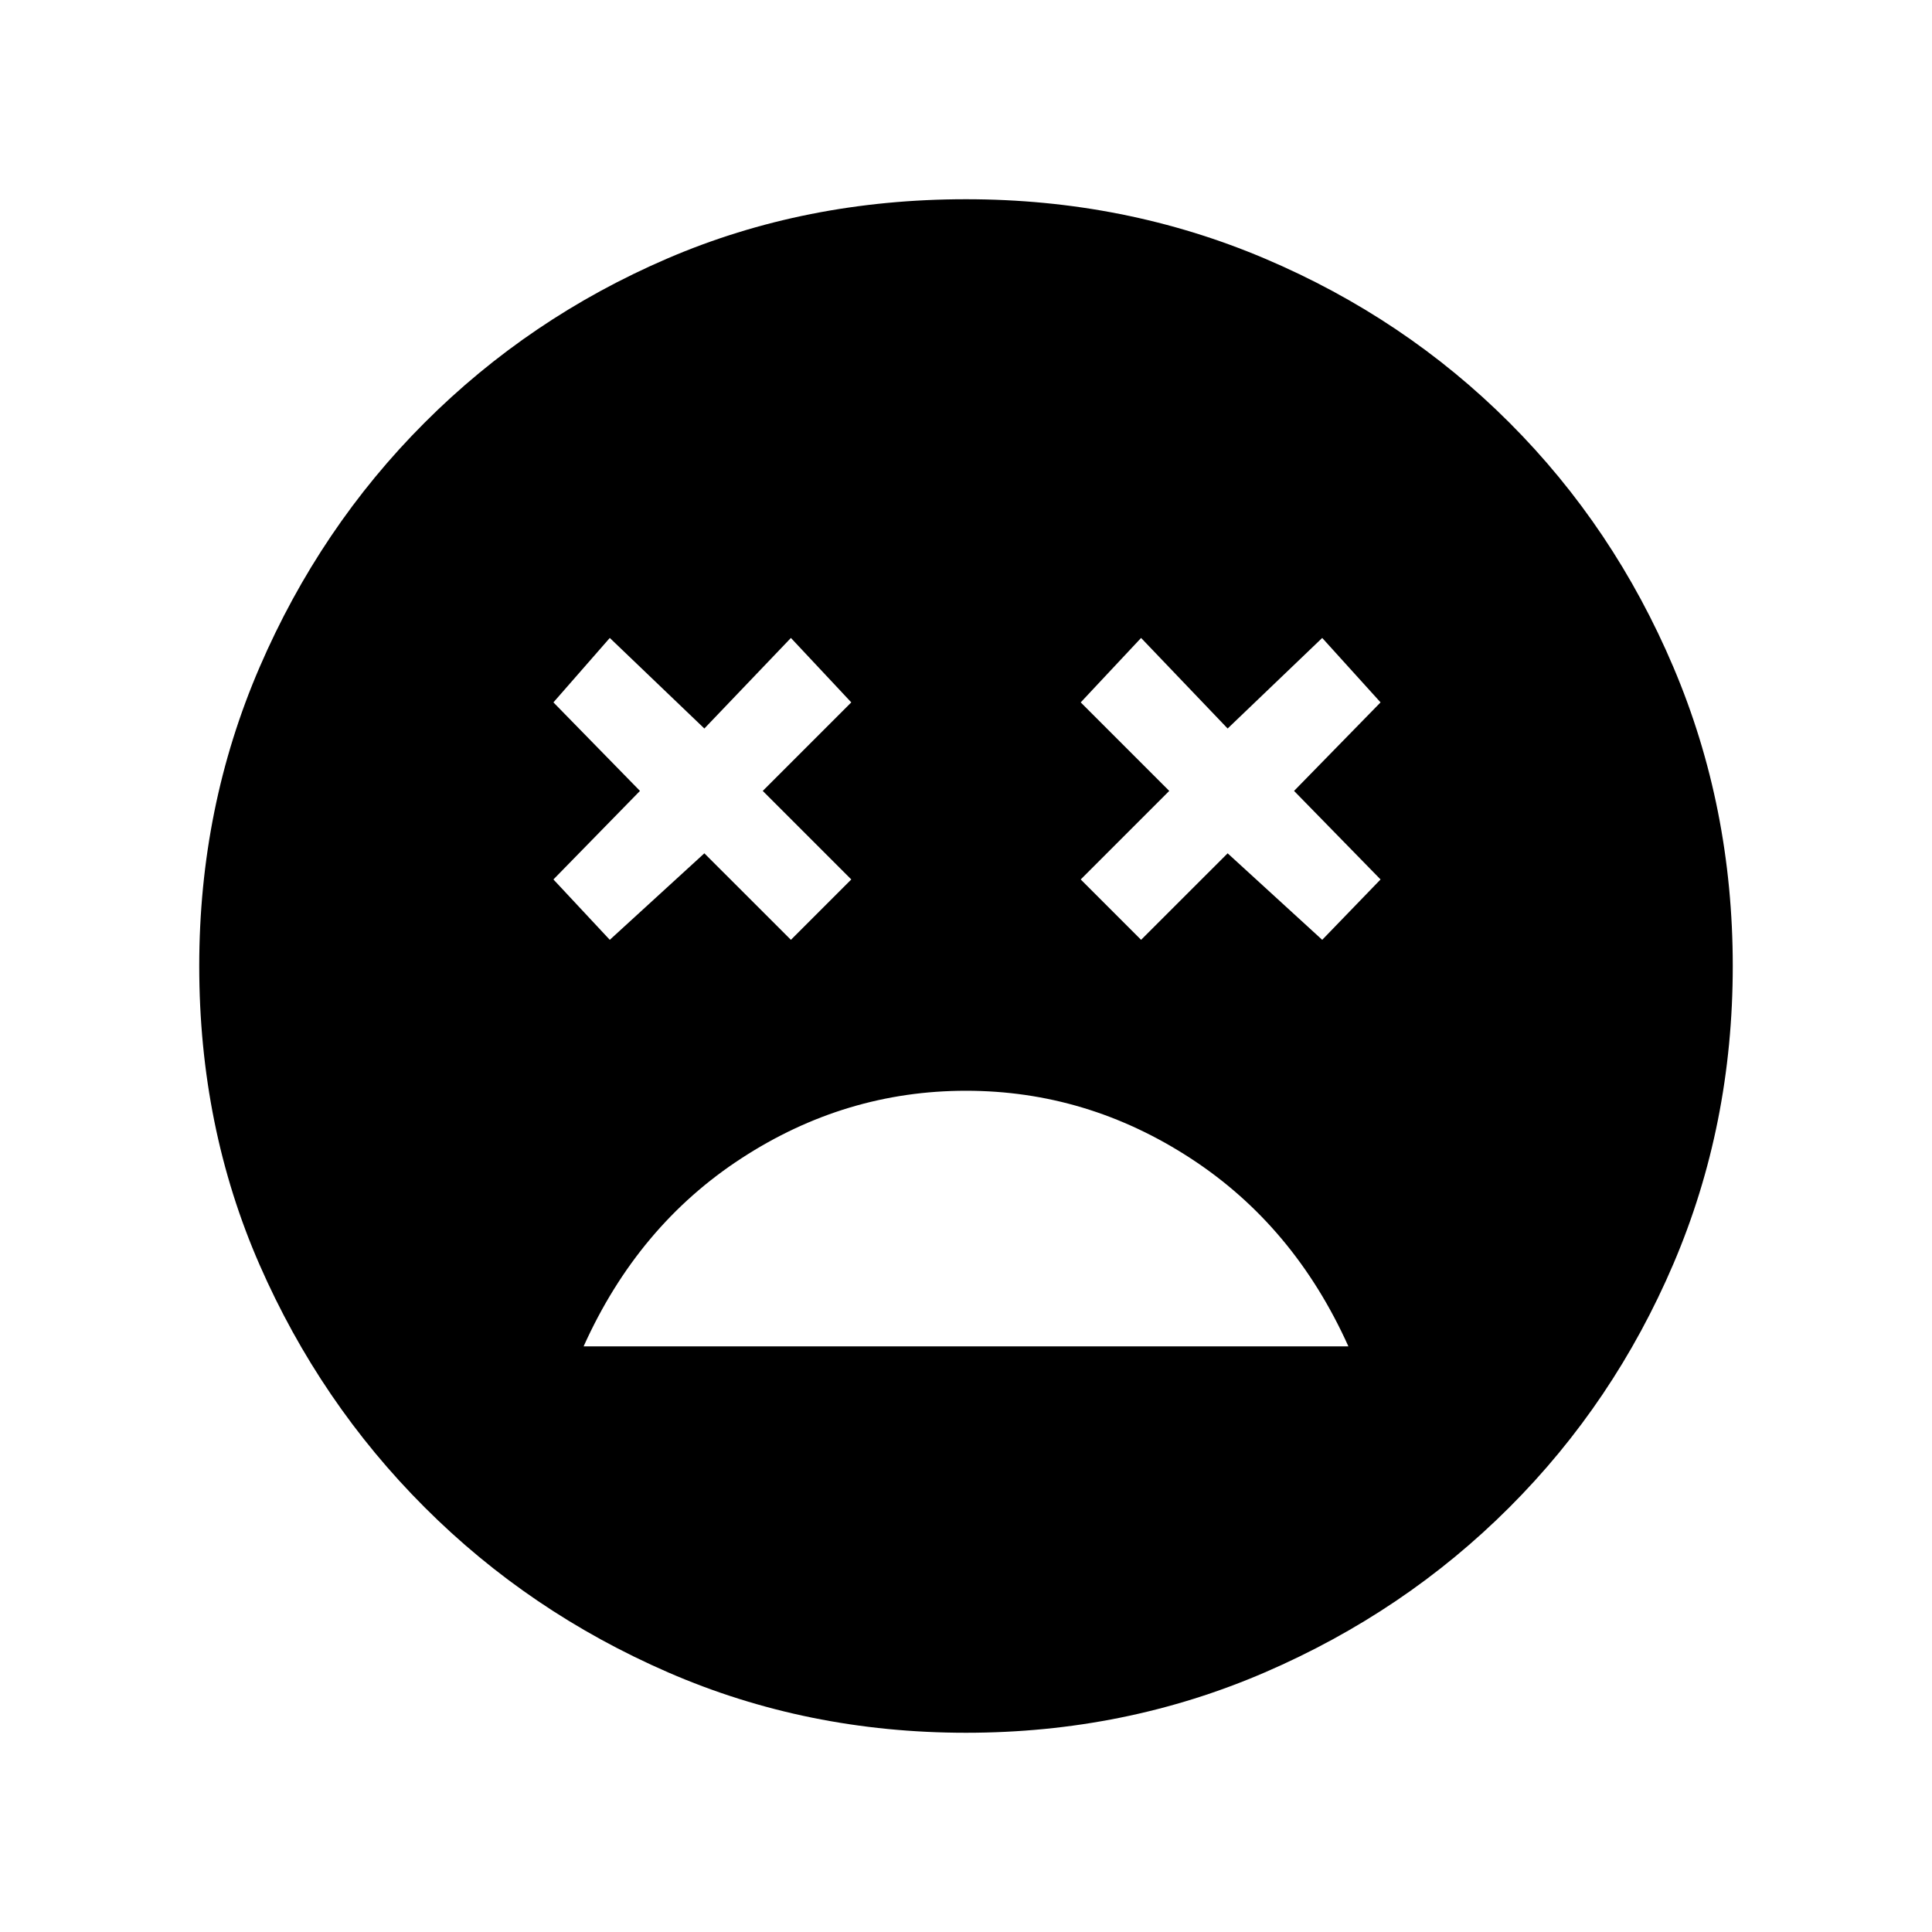 <svg xmlns="http://www.w3.org/2000/svg" height="40" width="40"><path d="M20 22.583q-2.5 0-4.646 1.396t-3.271 3.896h15.834q-1.125-2.5-3.271-3.896T20 22.583Zm-7.375-3.125 1.958-1.791 1.792 1.791 1.25-1.25-1.833-1.833 1.833-1.833-1.25-1.334-1.792 1.875-1.958-1.875-1.167 1.334 1.792 1.833-1.792 1.833Zm11 0 1.792-1.791 1.958 1.791 1.208-1.25-1.791-1.833 1.791-1.833-1.208-1.334-1.958 1.875-1.792-1.875-1.25 1.334 1.833 1.833-1.833 1.833ZM20 35.875q-3.292 0-6.167-1.25t-5.041-3.417q-2.167-2.166-3.417-5.02-1.25-2.855-1.25-6.188 0-3.292 1.25-6.187 1.25-2.896 3.417-5.063 2.166-2.167 5.02-3.396Q16.667 4.125 20 4.125q3.292 0 6.188 1.229 2.895 1.229 5.062 3.396 2.167 2.167 3.396 5.063 1.229 2.895 1.229 6.187 0 3.292-1.229 6.167t-3.396 5.041q-2.167 2.167-5.062 3.417-2.896 1.25-6.188 1.25Z"/></svg>